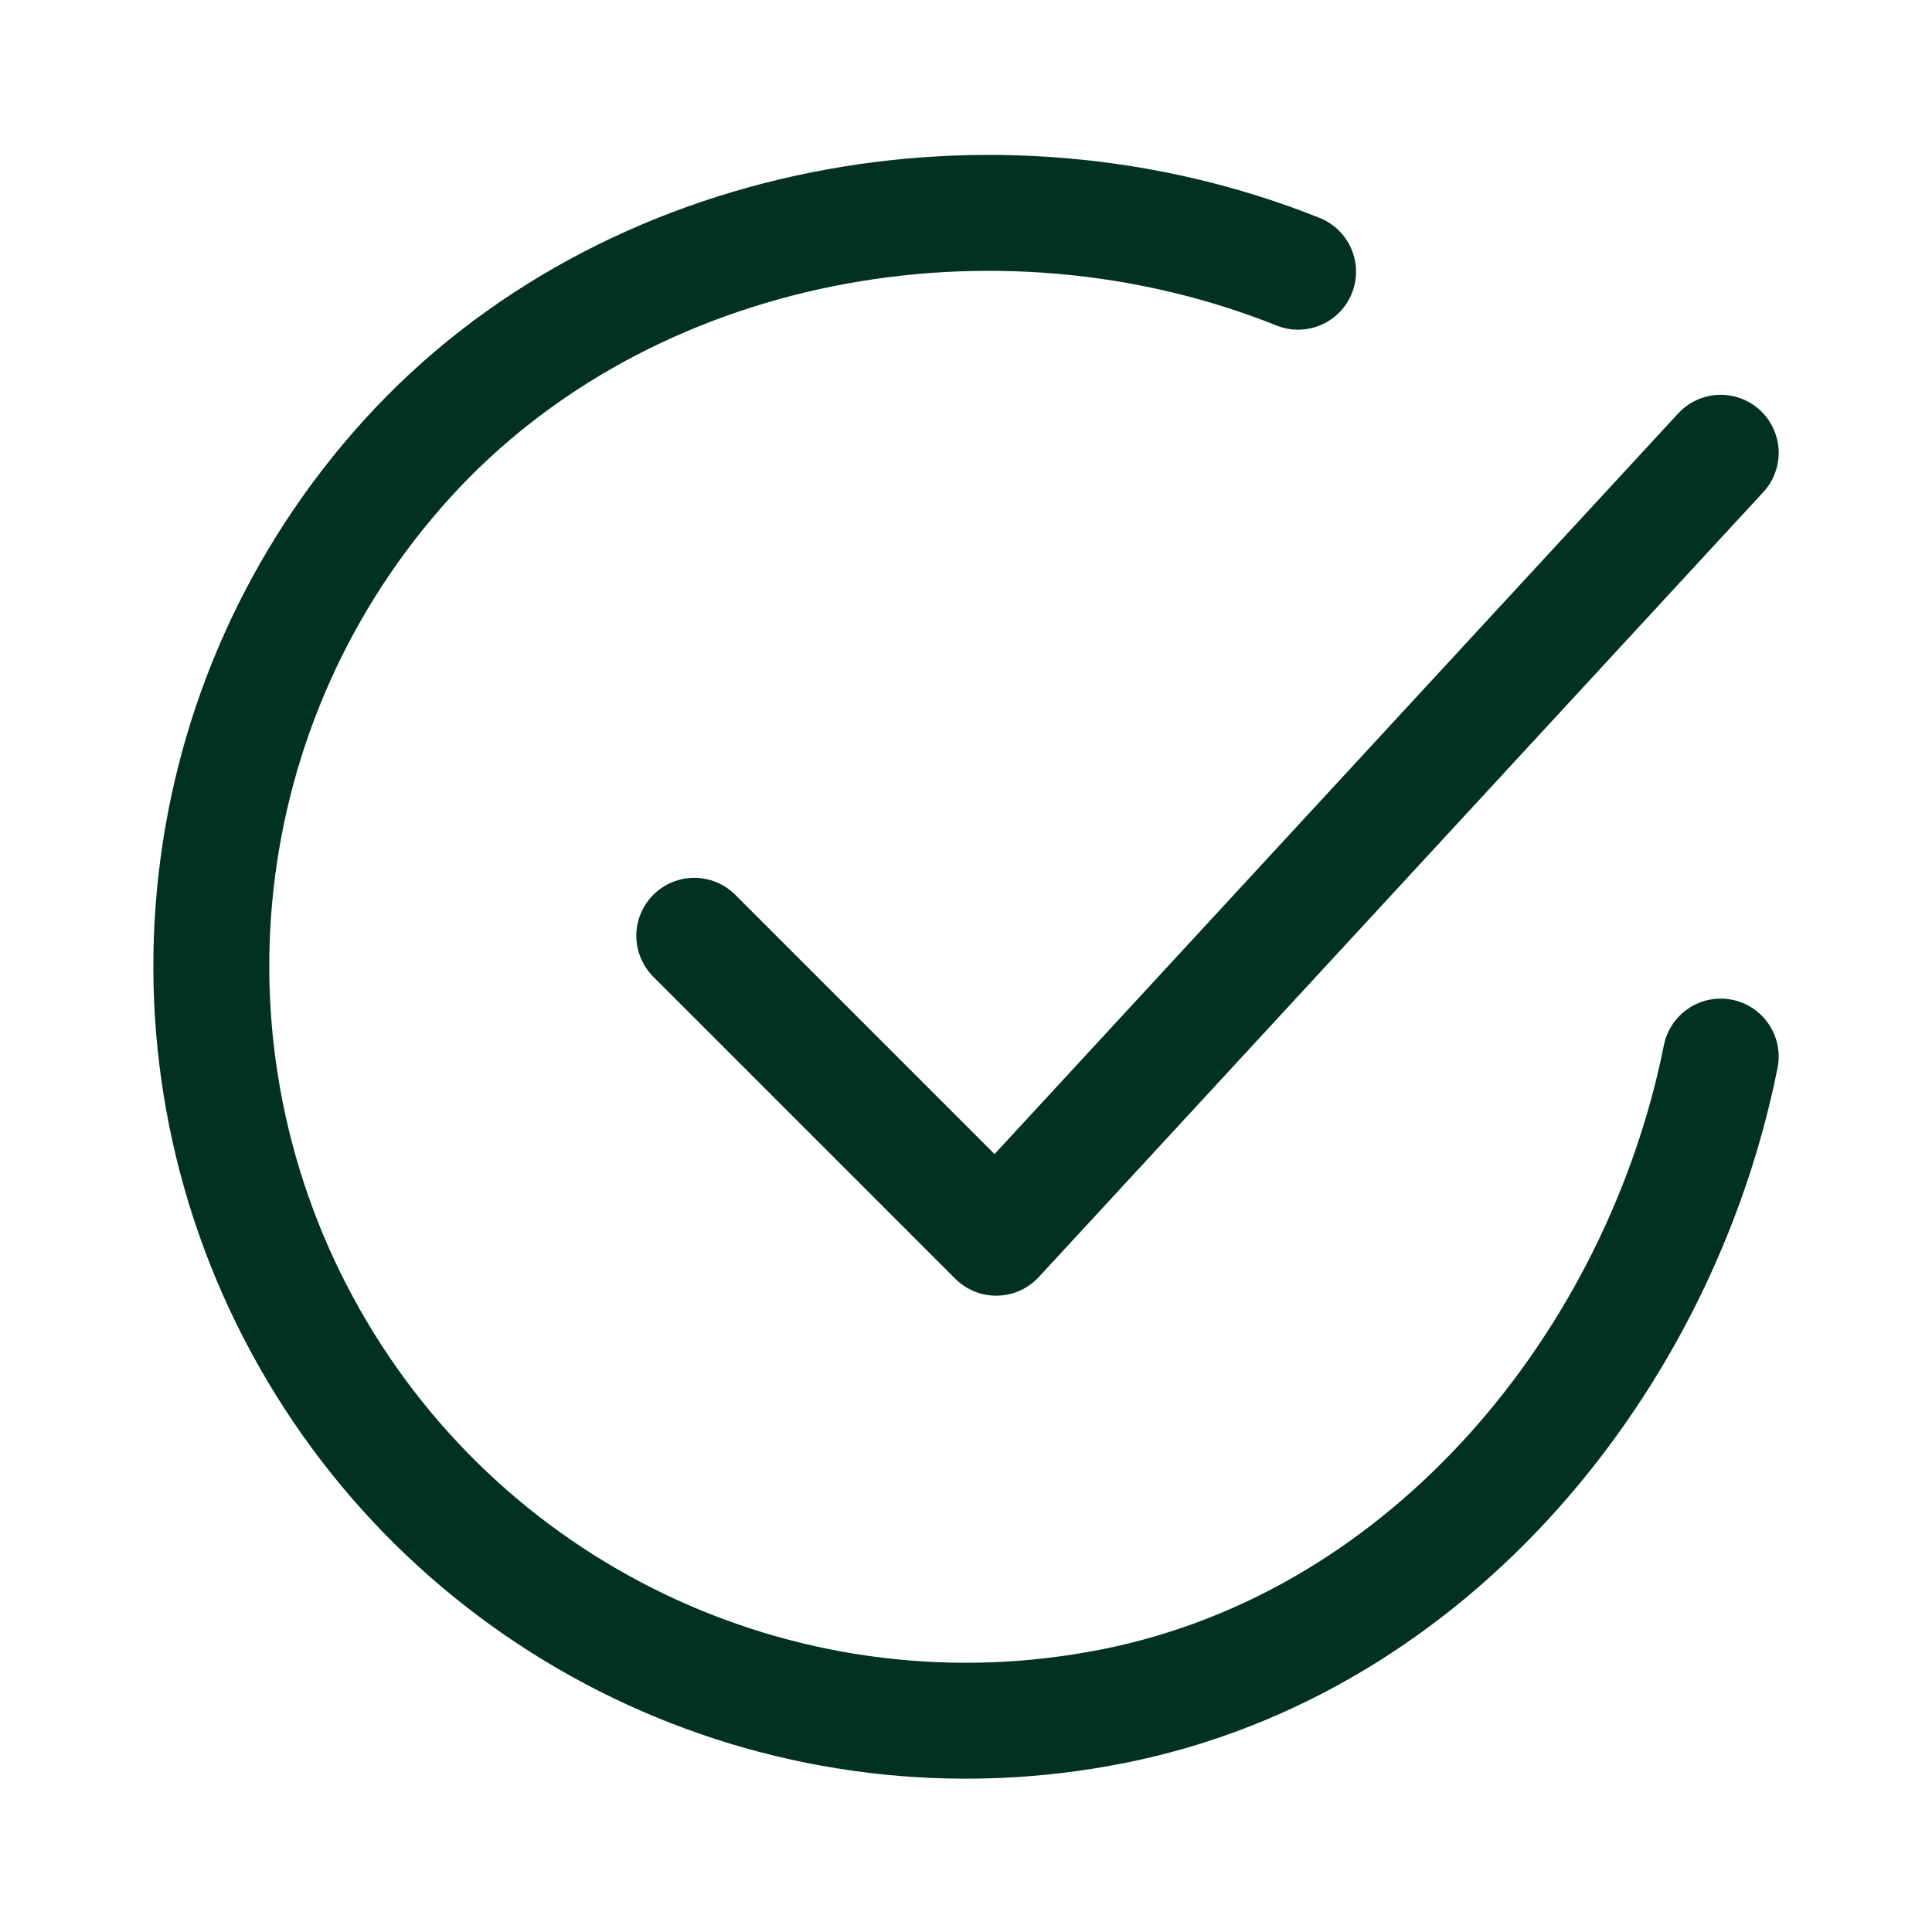 <svg width="25" height="25" viewBox="0 0 25 25" fill="none" xmlns="http://www.w3.org/2000/svg">
<path d="M22.266 13.672C21.485 17.578 18.539 21.256 14.405 22.078C10.271 22.9 6.076 20.977 4.001 17.309C1.925 13.64 2.437 9.054 5.271 5.934C8.105 2.814 12.891 1.953 16.797 3.516" stroke="#013221" stroke-width="1.5" stroke-linecap="round" stroke-linejoin="round"/>
<path d="M8.984 12.109L12.891 16.016L22.266 5.859" stroke="#013221" stroke-width="1.5" stroke-linecap="round" stroke-linejoin="round"/>
</svg>
